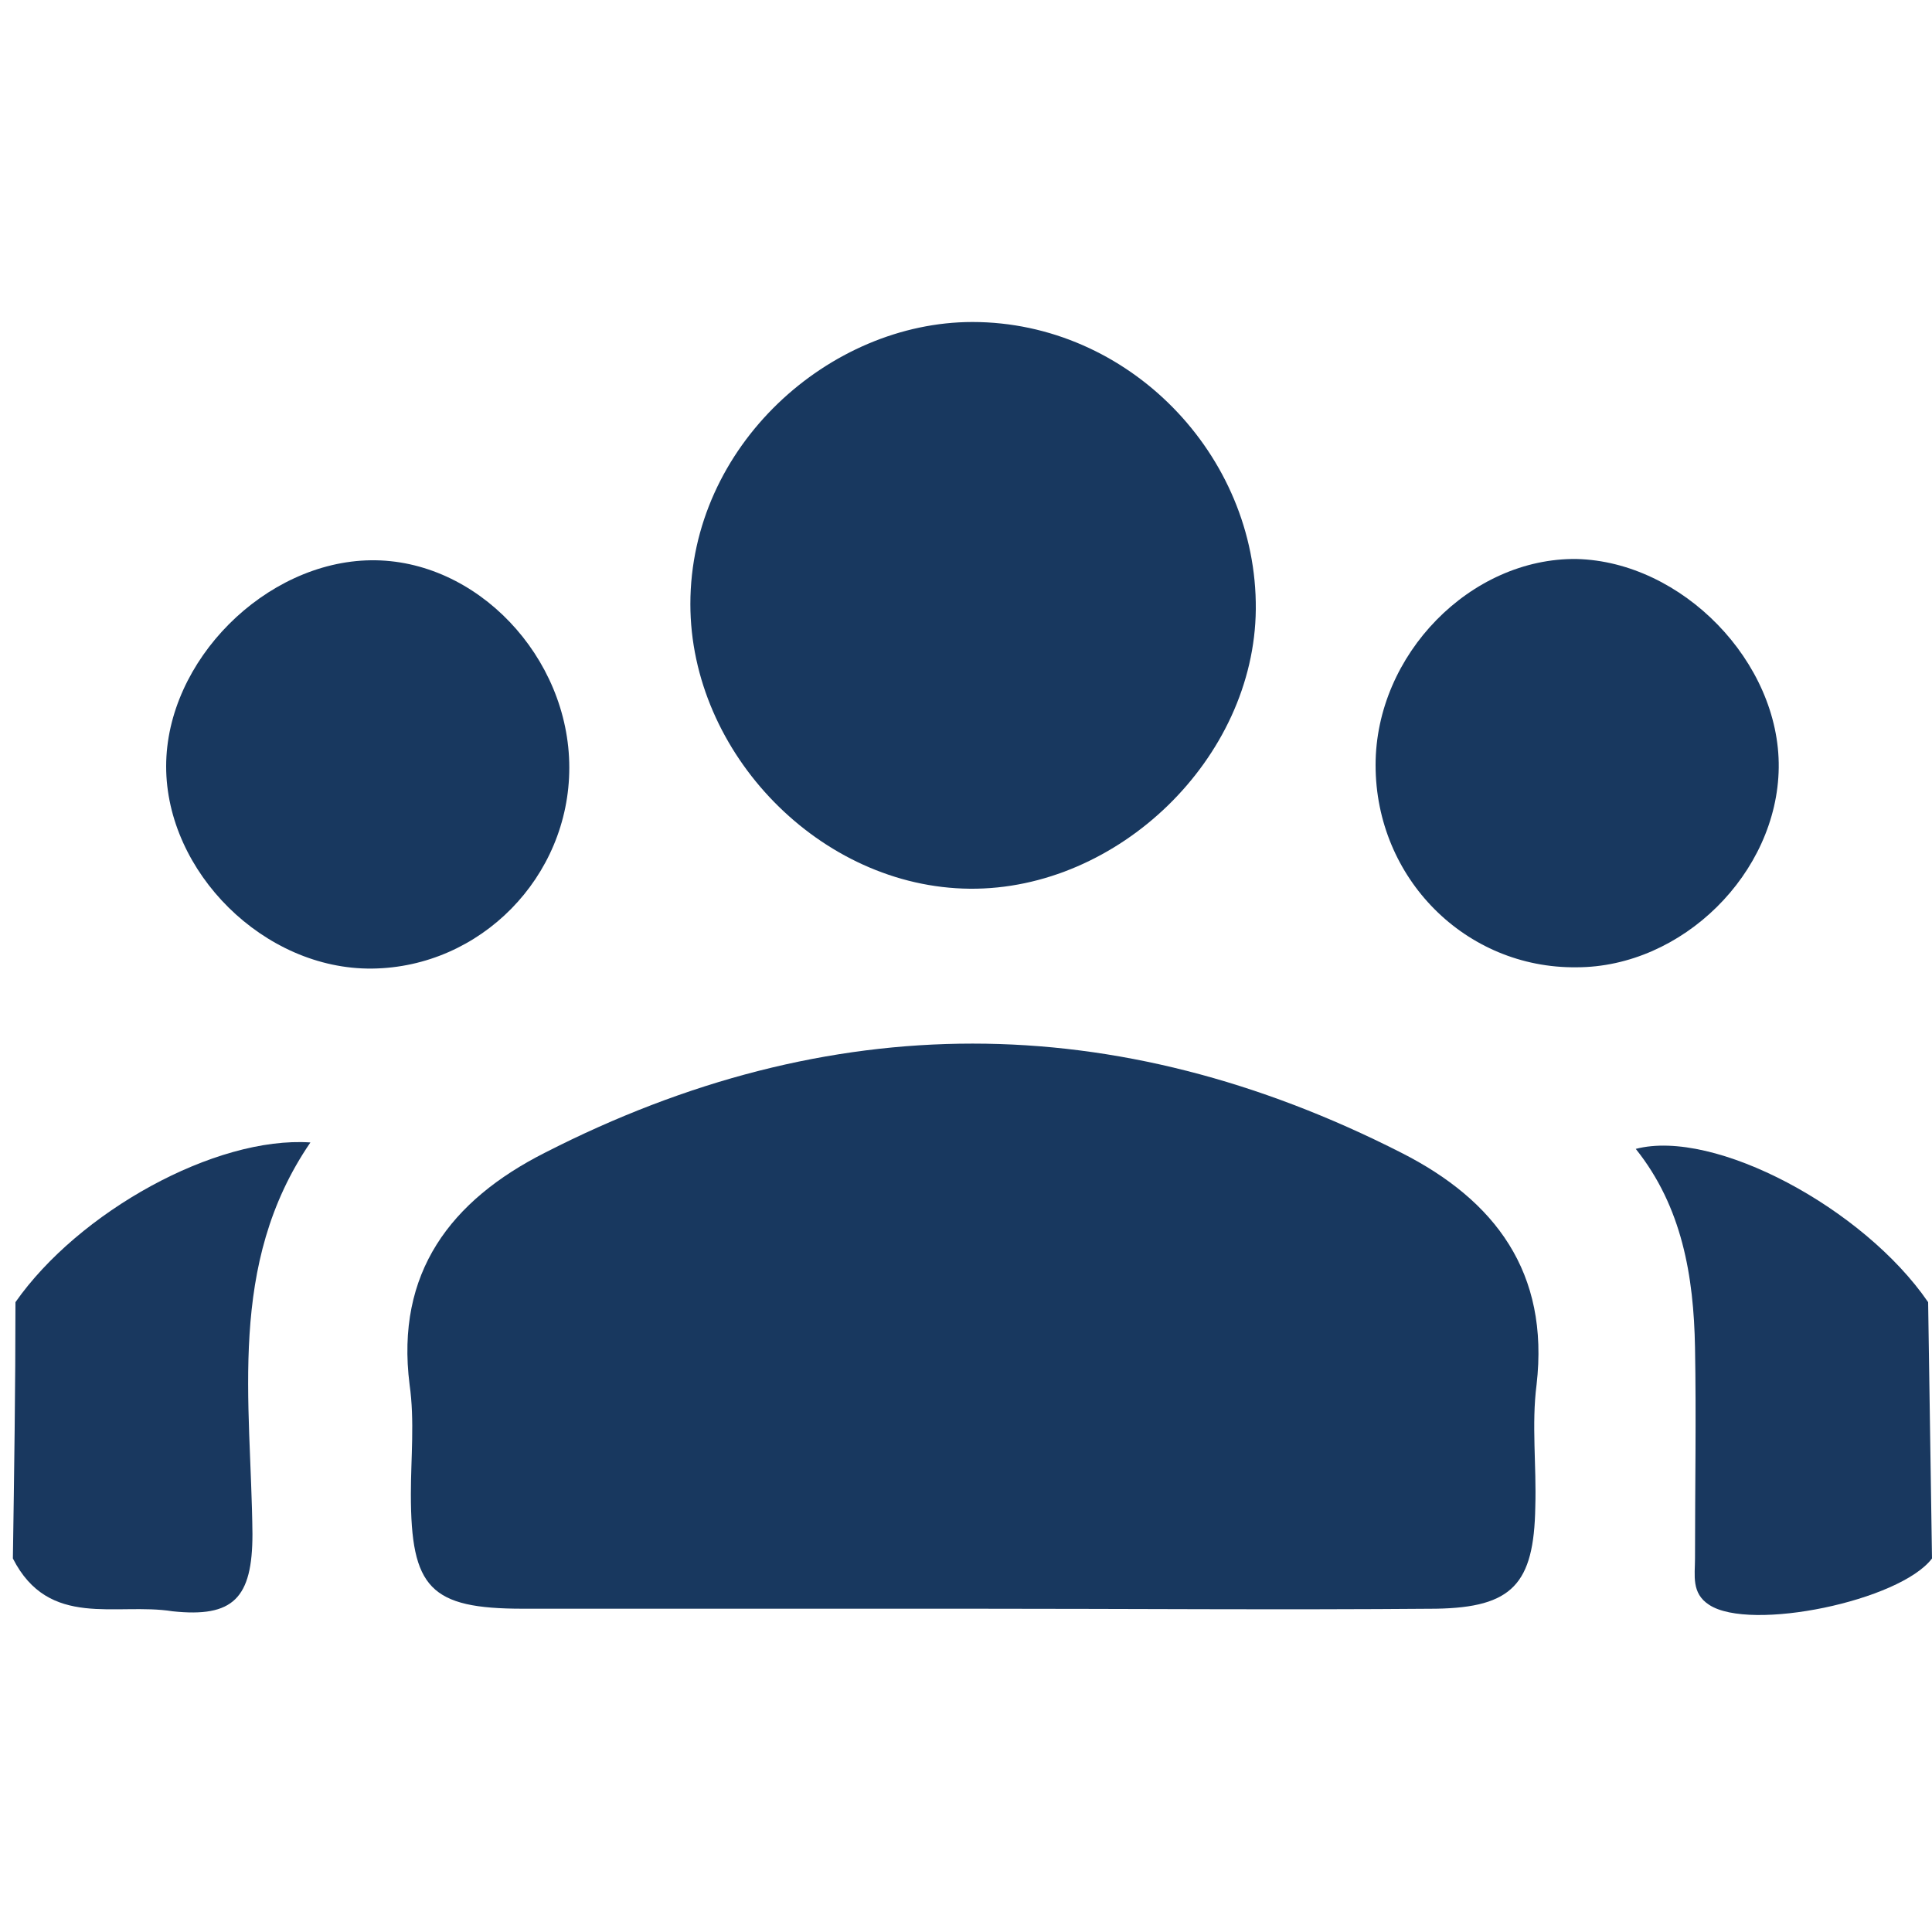 <?xml version="1.0" encoding="utf-8"?>
<!-- Generator: Adobe Illustrator 28.2.0, SVG Export Plug-In . SVG Version: 6.00 Build 0)  -->
<svg version="1.1" id="Camada_1" xmlns="http://www.w3.org/2000/svg" xmlns:xlink="http://www.w3.org/1999/xlink" x="0px" y="0px"
	 viewBox="0 0 150 150" style="enable-background:new 0 0 150 150;" xml:space="preserve">
<style type="text/css">
	.st0{fill:#18385F;}
	.st1{fill:#19385F;}
</style>
<g>
	<path class="st0" d="M75.5,124.9c-11.6,0-23.3,0-34.9,0c-7.2,0-8.7-1.6-8.7-8.9c0-2.8,0.3-5.7-0.1-8.5c-1.1-8.7,3.2-14.3,10.5-18
		c22.1-11.3,44.3-11.3,66.5,0c7.3,3.7,11.5,9.3,10.5,18c-0.4,3.1,0,6.3-0.1,9.5c-0.1,6-1.8,7.8-7.7,7.9
		C99.4,125,87.5,124.9,75.5,124.9z"/>
	<path class="st0" d="M75.3,69c-11.6-0.1-21.7-10.5-21.7-22.1C53.6,34.6,64.4,25,75.5,25c12.1,0,22.1,10.3,22,22.3
		C97.4,58.9,86.8,69.1,75.3,69z"/>
	<path class="st0" d="M106.8,59.4c0-8.6,7.4-16.1,15.6-16c8.2,0.2,15.8,8,15.7,16.2c-0.1,8.2-7.5,15.5-15.7,15.5
		C113.8,75.2,106.8,68.2,106.8,59.4z"/>
	<path class="st0" d="M44.2,59.6c0,8.5-6.9,15.5-15.3,15.6c-8.4,0.1-16-7.5-16-15.7c0-8.2,7.7-15.9,15.9-16
		C37,43.4,44.2,51,44.2,59.6z"/>
	<path class="st1" d="M149.7,101.1c0.1,6.6,0.2,13.3,0.3,19.9c-2.5,3.3-14.1,5.7-17.3,3.6c-1.4-0.9-1.1-2.3-1.1-3.6
		c0-5.5,0.1-11,0-16.4c-0.1-5.5-1-10.9-4.6-15.4C133.1,87.6,144.7,93.8,149.7,101.1z"/>
	<path class="st1" d="M1,121c0.1-6.6,0.2-13.3,0.2-19.9c4.9-7,15.5-12.9,22.9-12.4c-6.5,9.5-4.6,20.1-4.5,30.4c0,5-1.5,6.5-6.2,6
		C9,124.4,3.8,126.5,1,121z"/>
</g>
</svg>
